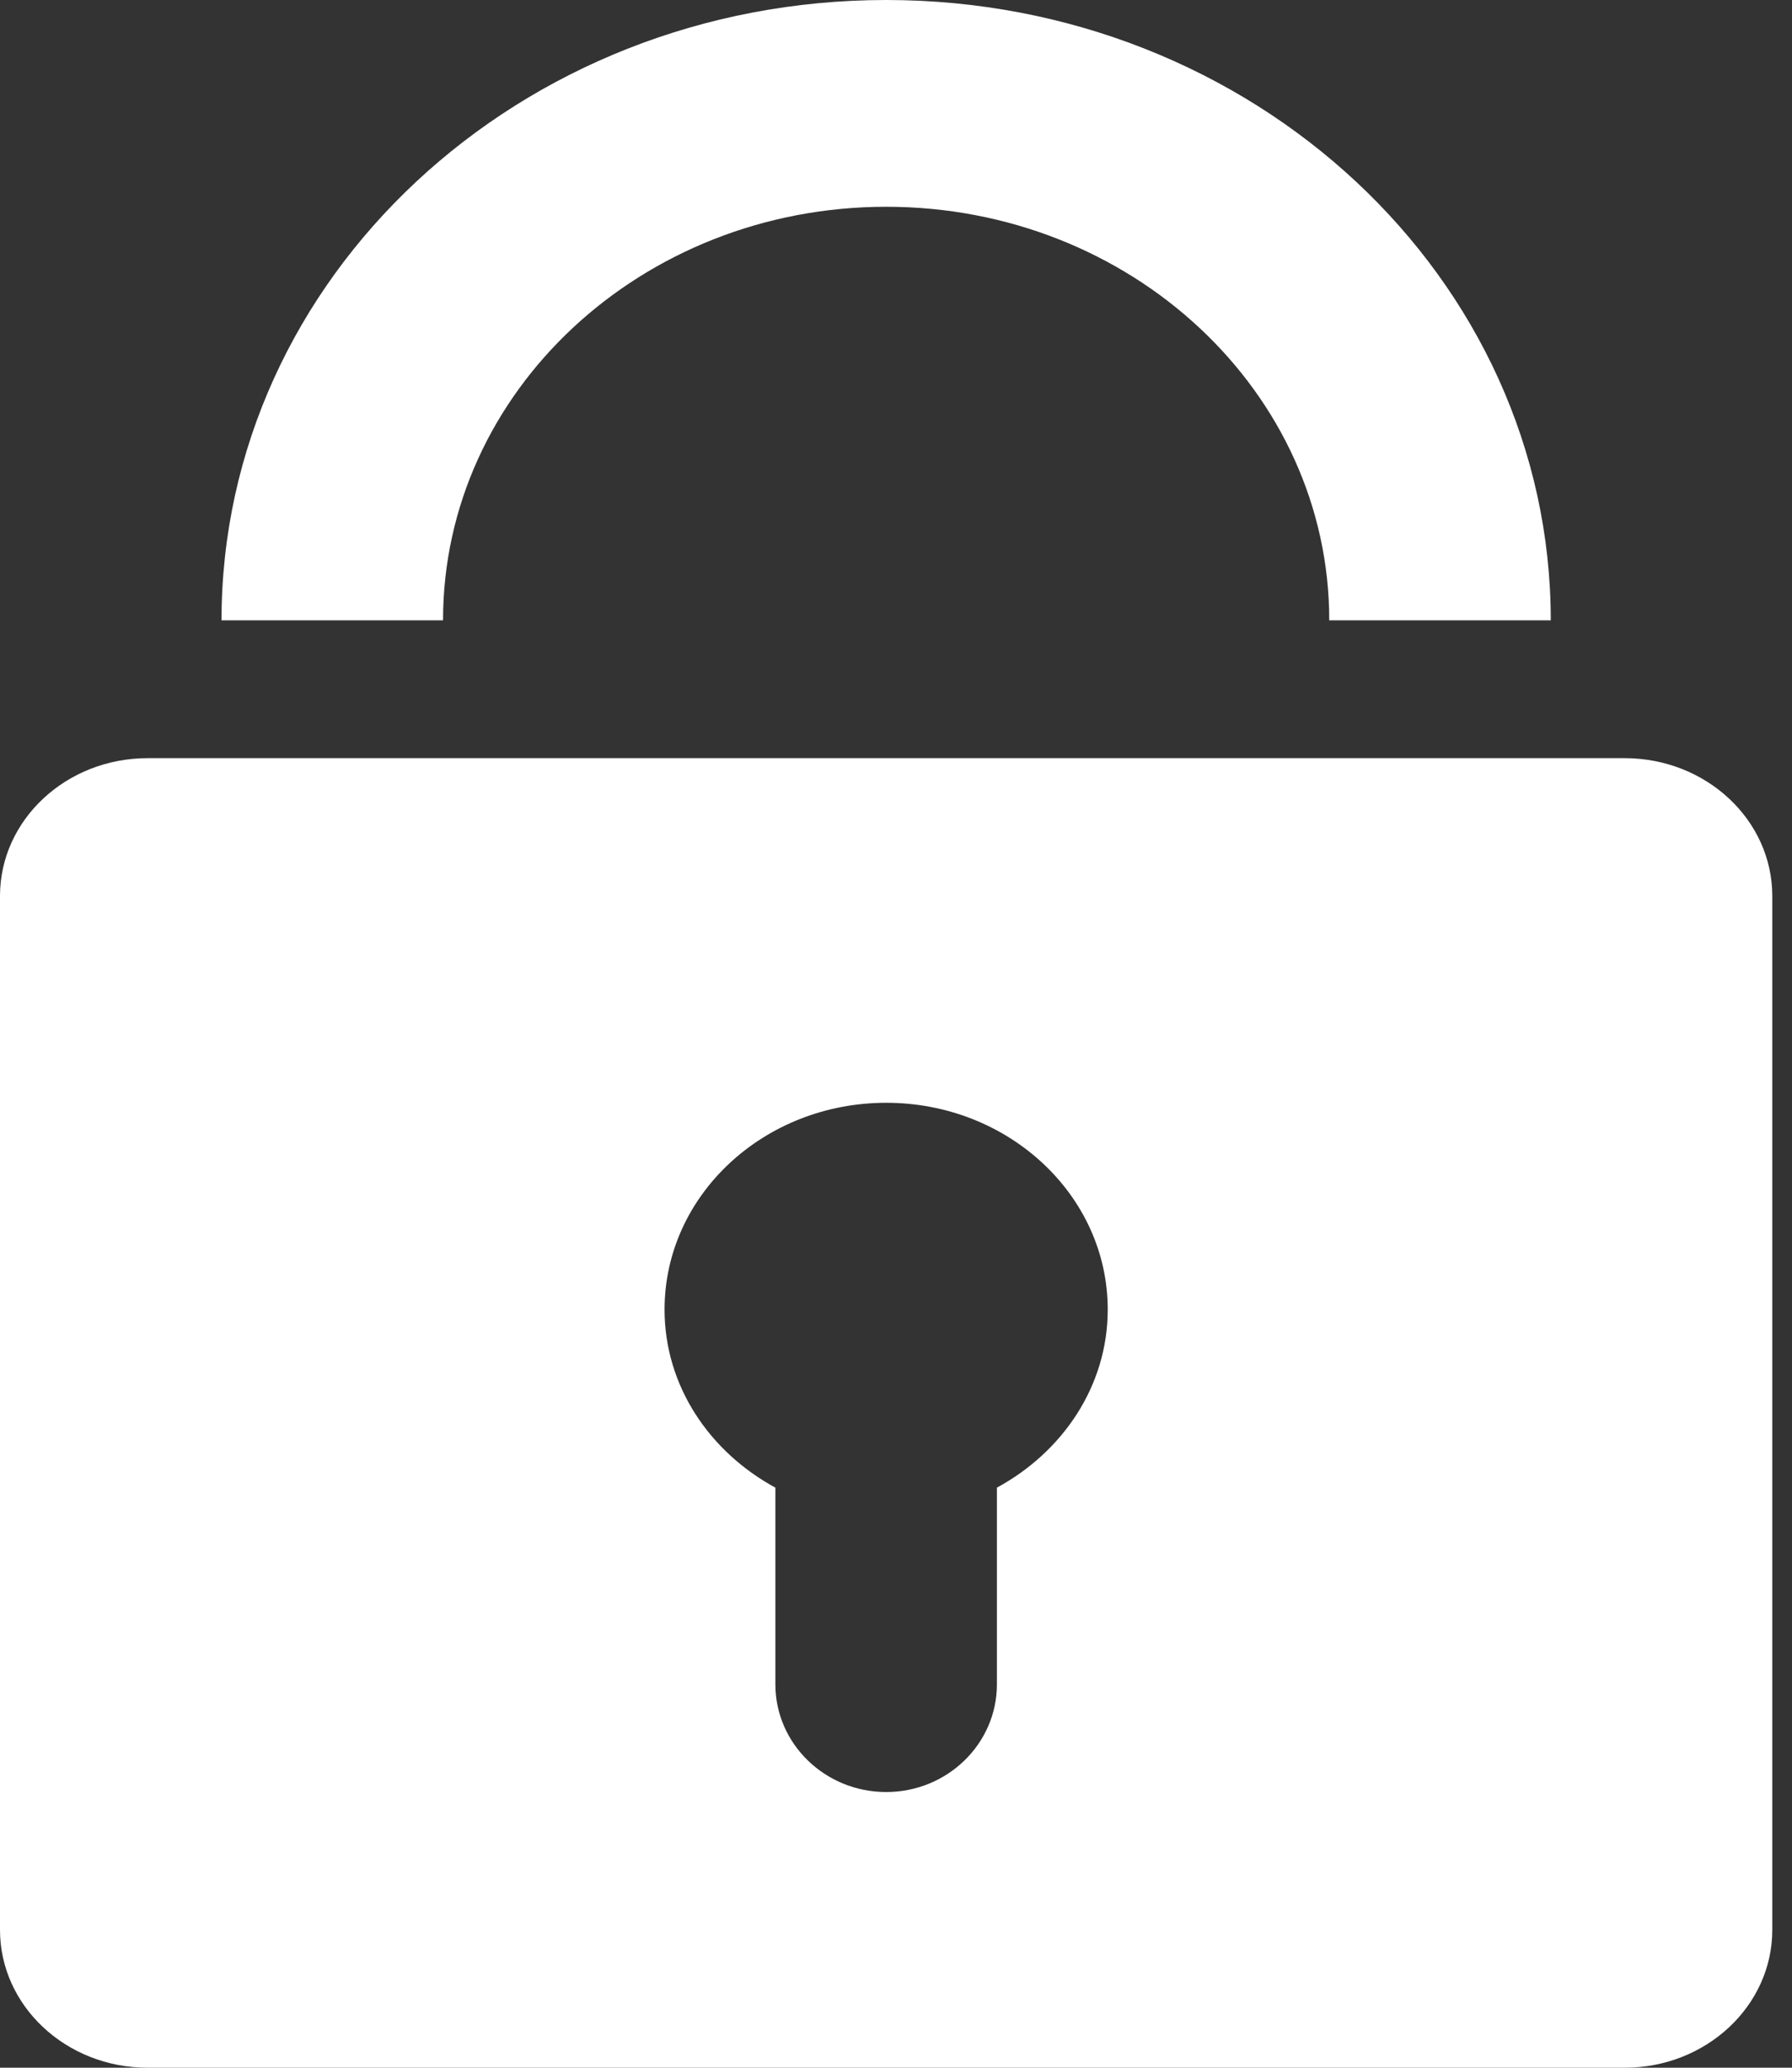 <?xml version="1.0" encoding="UTF-8" standalone="no"?>
<svg width="13px" height="15px" viewBox="0 0 13 15" version="1.1" xmlns="http://www.w3.org/2000/svg" xmlns:xlink="http://www.w3.org/1999/xlink">
    <rect x="0" y="0" width="13" height="15" fill="#333333" stroke="none"/>
    <!-- Generator: Sketch 40.2 (33826) - http://www.bohemiancoding.com/sketch -->
    <title>Shape</title>
    <desc>Created with Sketch.</desc>
    <defs></defs>
    <g id="Welcome" stroke="none" stroke-width="1" fill="none" fill-rule="evenodd">
        <g id="知识管理平台规范" transform="translate(-555, -7591)" fill="#FFFFFF">
            <g id="Group-31" transform="translate(554, 7590)">
                <g id="Group-11">
                    <path d="M12.786,16 L2.071,16 C1.48,16 1,15.552 1,15 L1,7.5 C1,6.948 1.48,6.5 2.071,6.5 L12.786,6.5 C13.377,6.5 13.857,6.948 13.857,7.5 L13.857,15 C13.857,15.552 13.377,16 12.786,16 L12.786,16 L12.786,16 Z M7.429,9 C6.541,9 5.821,9.671 5.821,10.5 C5.821,11.054 6.147,11.532 6.625,11.792 L6.625,13.219 C6.625,13.65 6.985,14 7.429,14 C7.872,14 8.232,13.65 8.232,13.219 L8.232,11.792 C8.71,11.532 9.036,11.054 9.036,10.5 C9.036,9.671 8.316,9 7.429,9 L7.429,9 L7.429,9 Z M7.429,2.5 C5.653,2.5 4.214,3.843 4.214,5.5 L2.607,5.5 C2.607,3.015 4.766,1 7.429,1 C10.091,1 12.25,3.015 12.25,5.5 L10.643,5.5 C10.643,3.843 9.204,2.5 7.429,2.5 L7.429,2.5 L7.429,2.5 Z" id="Shape"></path>
                </g>
            </g>
        </g>
    </g>
</svg>
